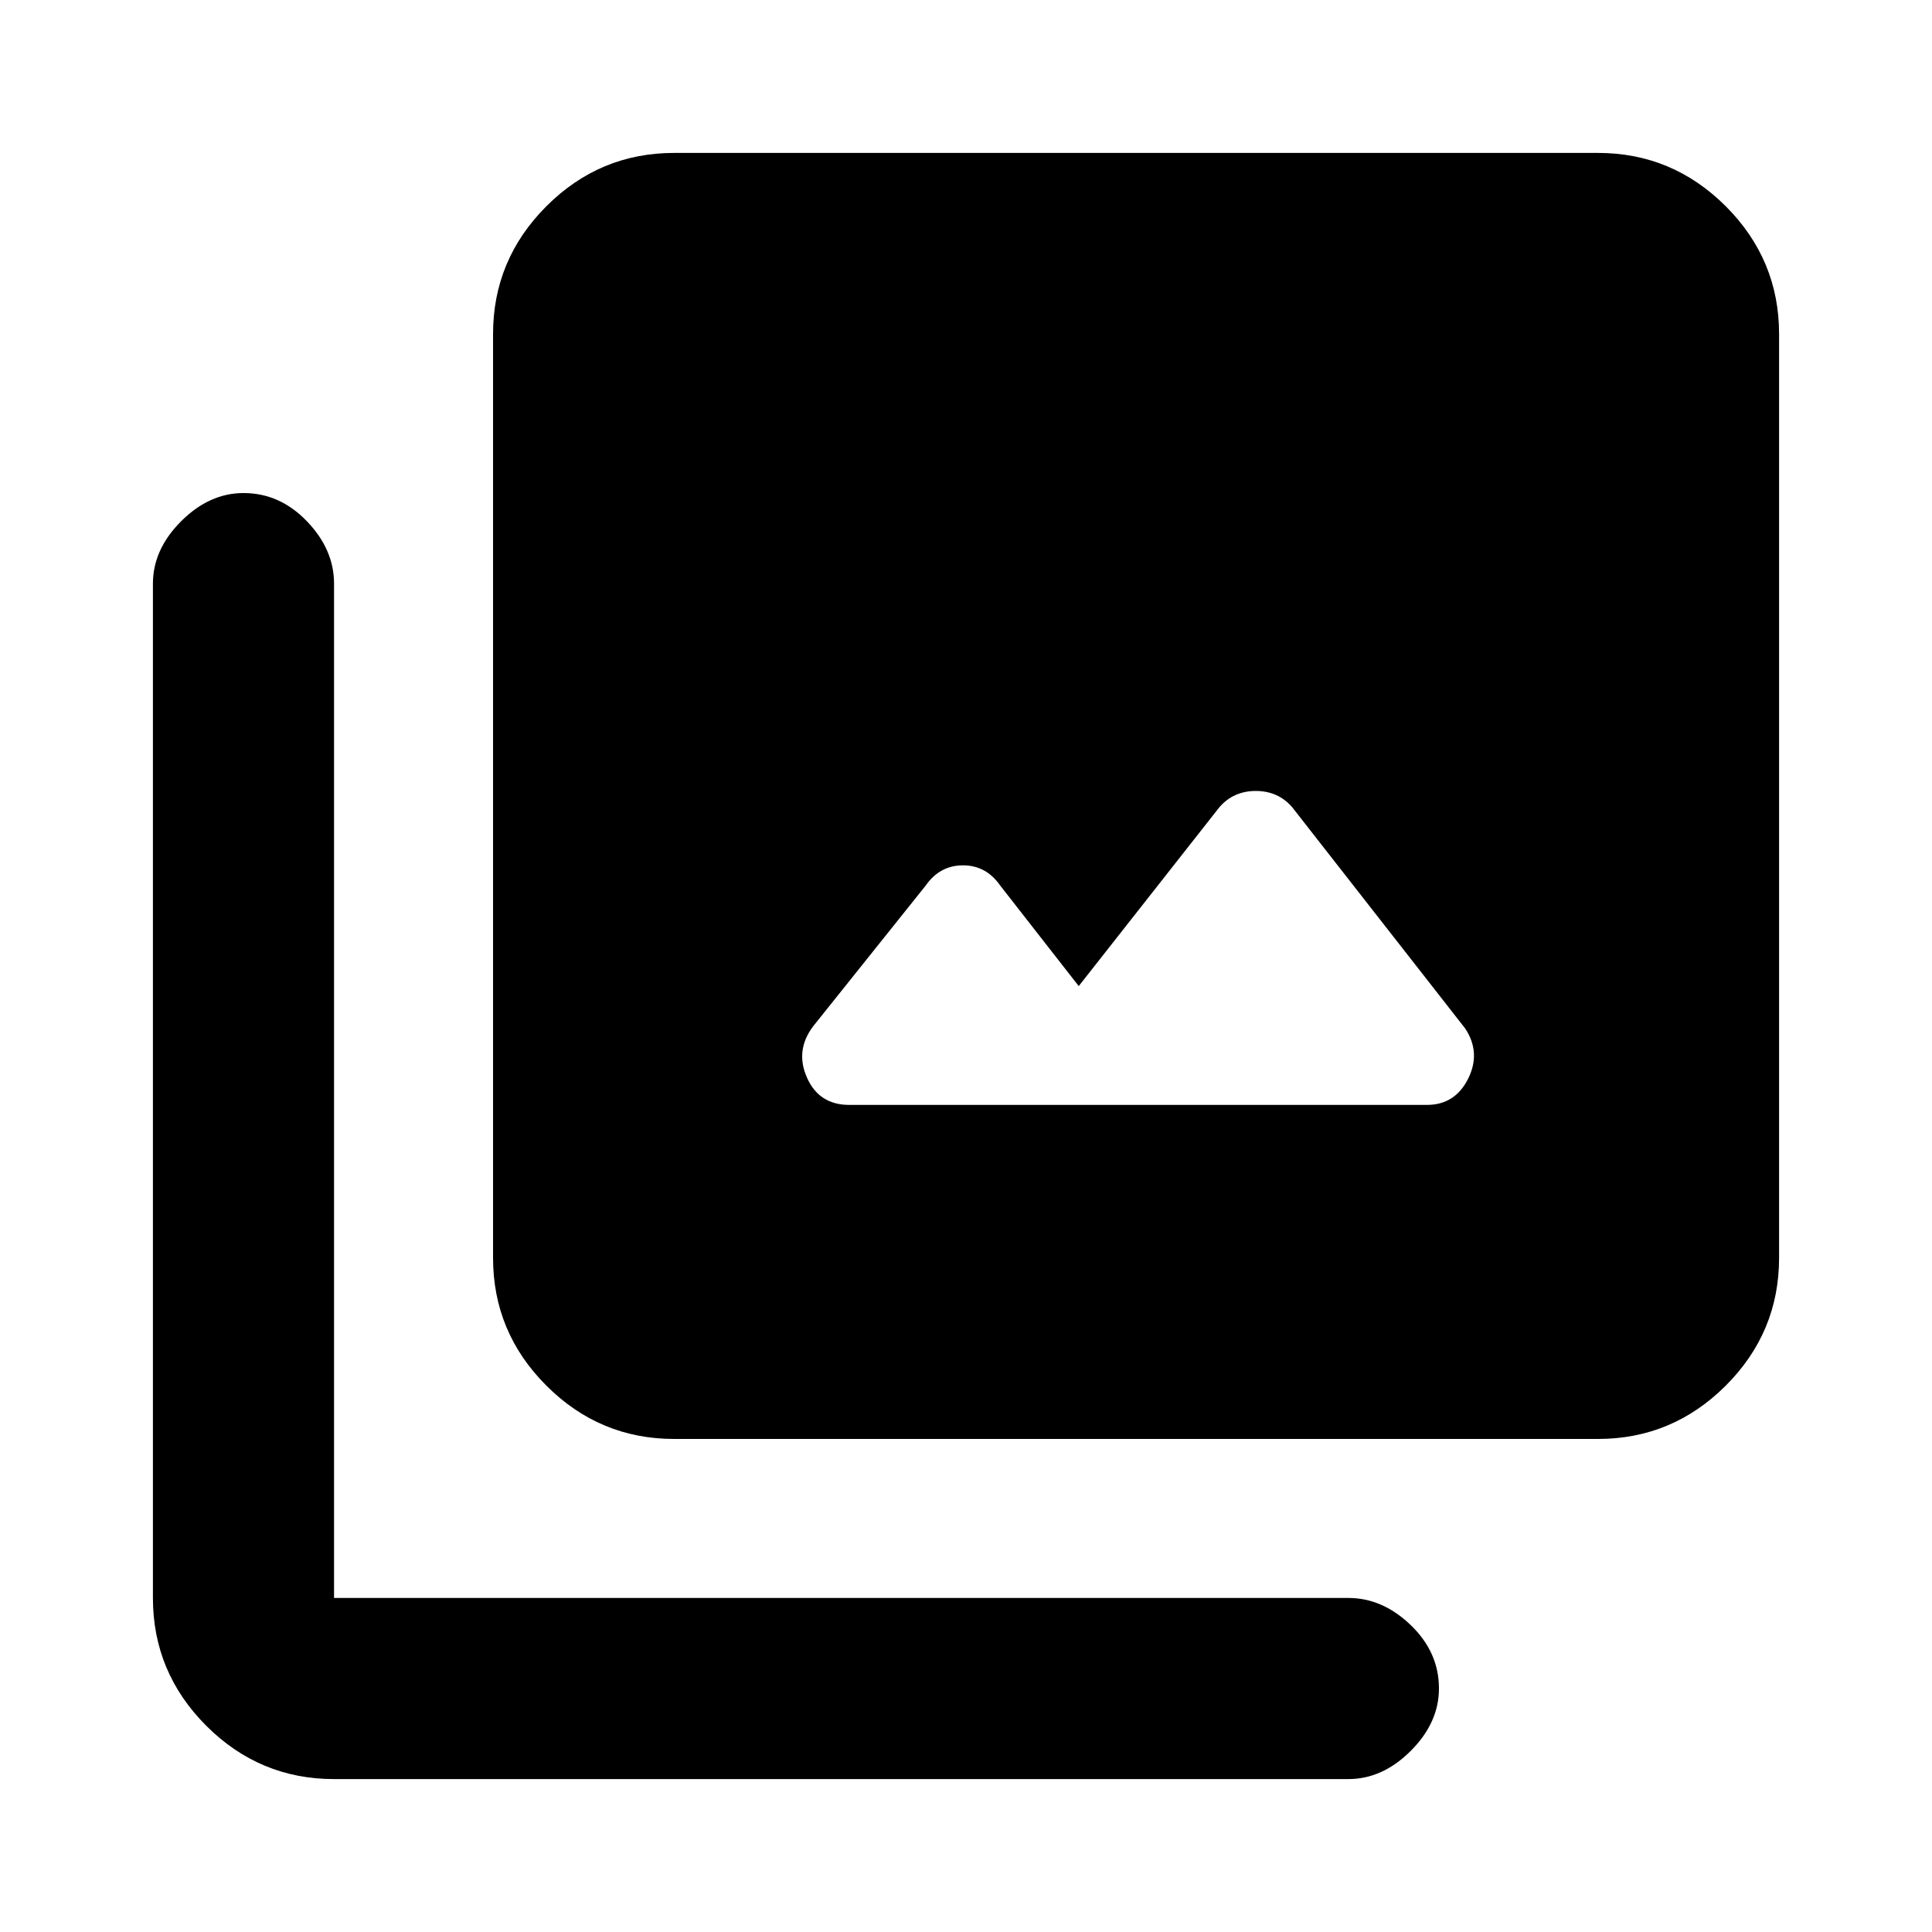 <svg xmlns="http://www.w3.org/2000/svg" height="20" width="20"><path d="M8.792 11.438h5.979q.291 0 .427-.271.135-.271-.031-.521l-1.792-2.292q-.146-.166-.375-.166t-.375.166l-1.458 1.854-.813-1.041q-.146-.209-.385-.209-.24 0-.386.209l-1.166 1.458q-.188.25-.063.531.125.282.438.282Zm-1.813 3.458q-.771 0-1.323-.552-.552-.552-.552-1.323V3.458q0-.77.552-1.323.552-.552 1.323-.552h9.563q.77 0 1.323.552.552.553.552 1.323v9.563q0 .771-.552 1.323-.553.552-1.323.552Zm-3.521 3.521q-.77 0-1.323-.552-.552-.553-.552-1.323v-10.5q0-.354.292-.646.292-.292.646-.292.375 0 .656.292t.281.646v10.5h10.5q.354 0 .646.281.292.281.292.656 0 .354-.292.646-.292.292-.646.292Z"/></svg>